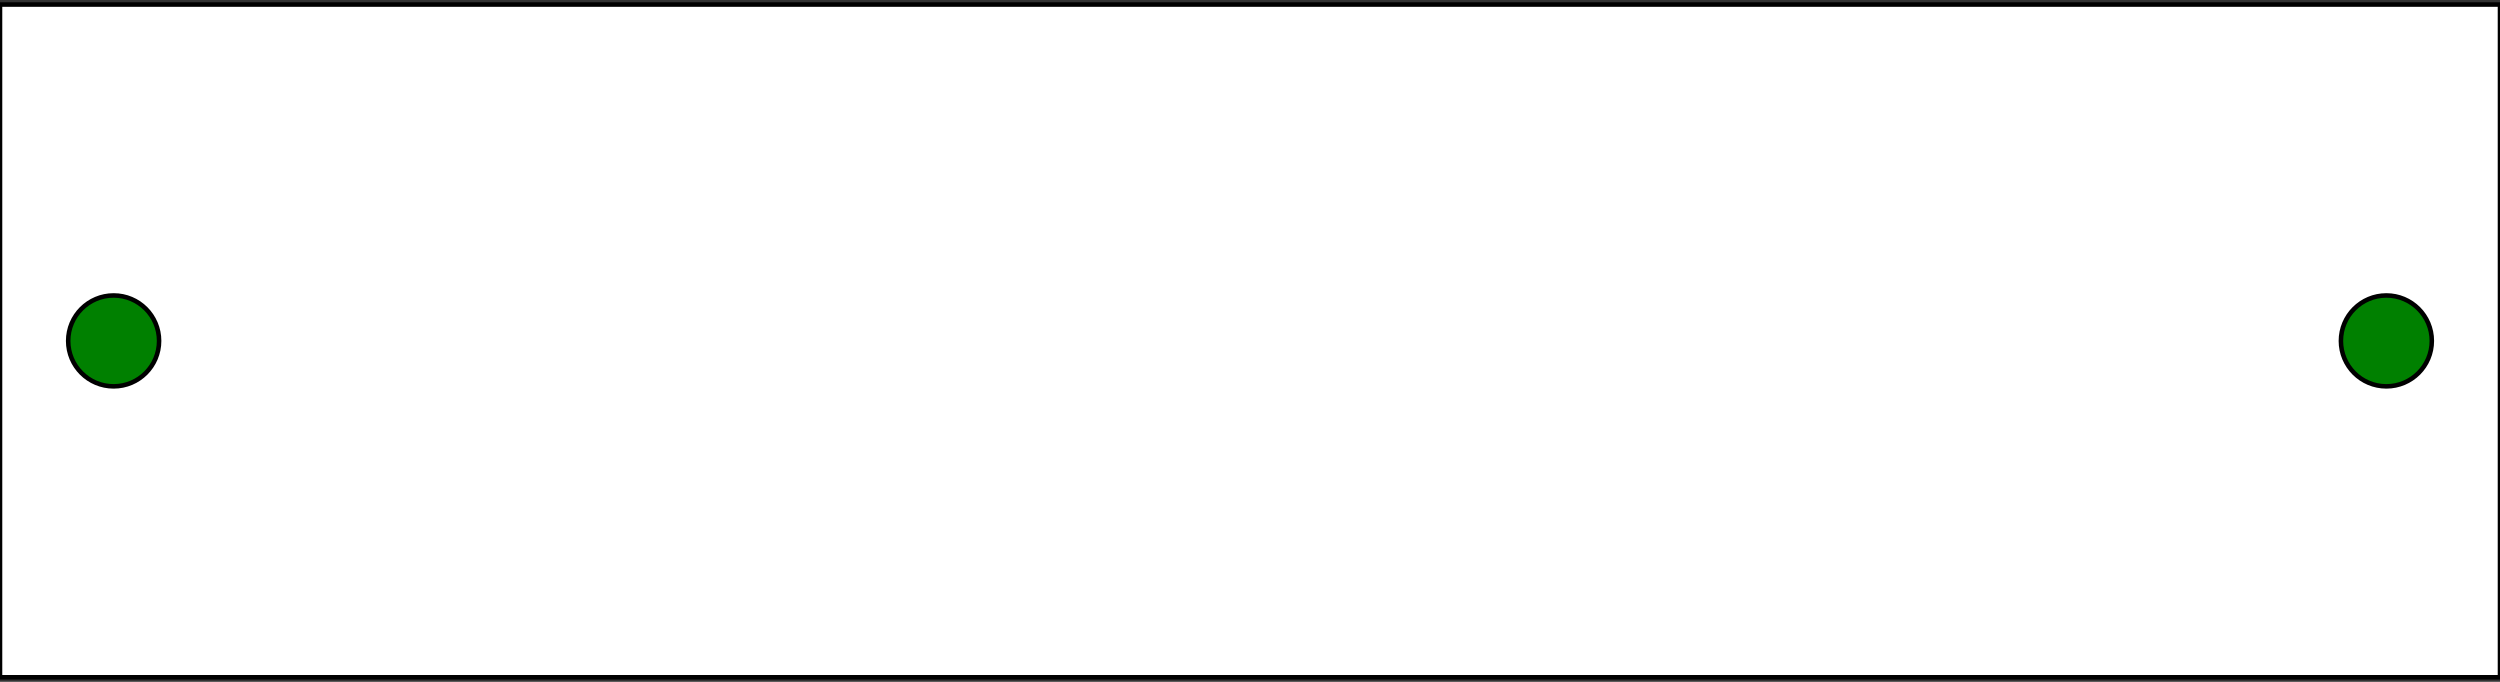 <?xml version="1.0" encoding="UTF-8"?>
<!DOCTYPE svg PUBLIC "-//W3C//DTD SVG 1.0//EN" "http://www.w3.org/TR/2001/REC-SVG-20010904/DTD/svg10.dtd">
<svg xmlns="http://www.w3.org/2000/svg" viewBox="-25 -75 550 150">
  <rect x="-25" y="-75" width="550" height="150" fill="#333333" stroke="none"/>
  <rect x="-25" y="-74" width="550" height="148" stroke="black" fill="white"/>
  <g fill="green" stroke="black">
    <circle cx="0" cy="0" r="10">
      <!-- the first <animate> is to accelerate smoothly from zero,
      rather than pick up the actual speed that would be present
      at the rest position -->
      <animate attributeName="cy" begin="click" dur="1s" id="fig1a"
               calcMode="spline" values="0; -50;" keyTimes="0; 1"
               keySplines=".364 0 .637 1" />
      <animate attributeName="cy" begin="fig1a.end" dur="3s" repeatCount="indefinite"
               calcMode="spline" values="-50; 50; -50" keyTimes="0; .5; 1"
               keySplines=".364 0 .637 1; .364 0 .637 1" />
               <!-- animation interpolation using the spline method is explained here:
               http://www.w3.org/TR/SMIL3/smil-animation.html#animationNS-InterpolationKeysplines
                 A cubic spline can simulate a sine curve, specifically
               the fraction between the lowest point, -π/2 (±2π) and the highest point, π/2 (±2π)
               by having the vertex points at (-π/2, 1) and (π/2, -1).
               (remember that in svg the y coordinate is positive in the down direction)
               and the control points at (π/2-2, 1) and (-π/2+2, -1).
                 To make these more readable, we can shift the whole thing
               π/2 to the right and get endpoints (0,1) & (π,-1)
               and control points (π-2,1) & (2,-1).
                 To apply this to the keySplines space,
               where the endpoints are fixed at (0, 0) and (1, 1),
               we need to further normalize the control points to (0.364, 0) and (0.637, 1),
               considering that 0.364 ~= π-2/π and 0.637 ~= 2/π. -->
    </circle>
    <circle cx="500" cy="0" r="10">
      <animate attributeName="cy" begin="fig1a.begin+5s" dur="1s" id="fig1b"
               calcMode="spline" values="0; -50;" keyTimes="0; 1"
               keySplines=".364 0 .637 1" />
      <animate attributeName="cy" begin="fig1b.end" dur="3s" repeatCount="indefinite"
               calcMode="spline" values="-50; 50; -50" keyTimes="0; .5; 1"
               keySplines=".364 0 .637 1; .364 0 .637 1" />
    </circle>
  </g>
</svg>
